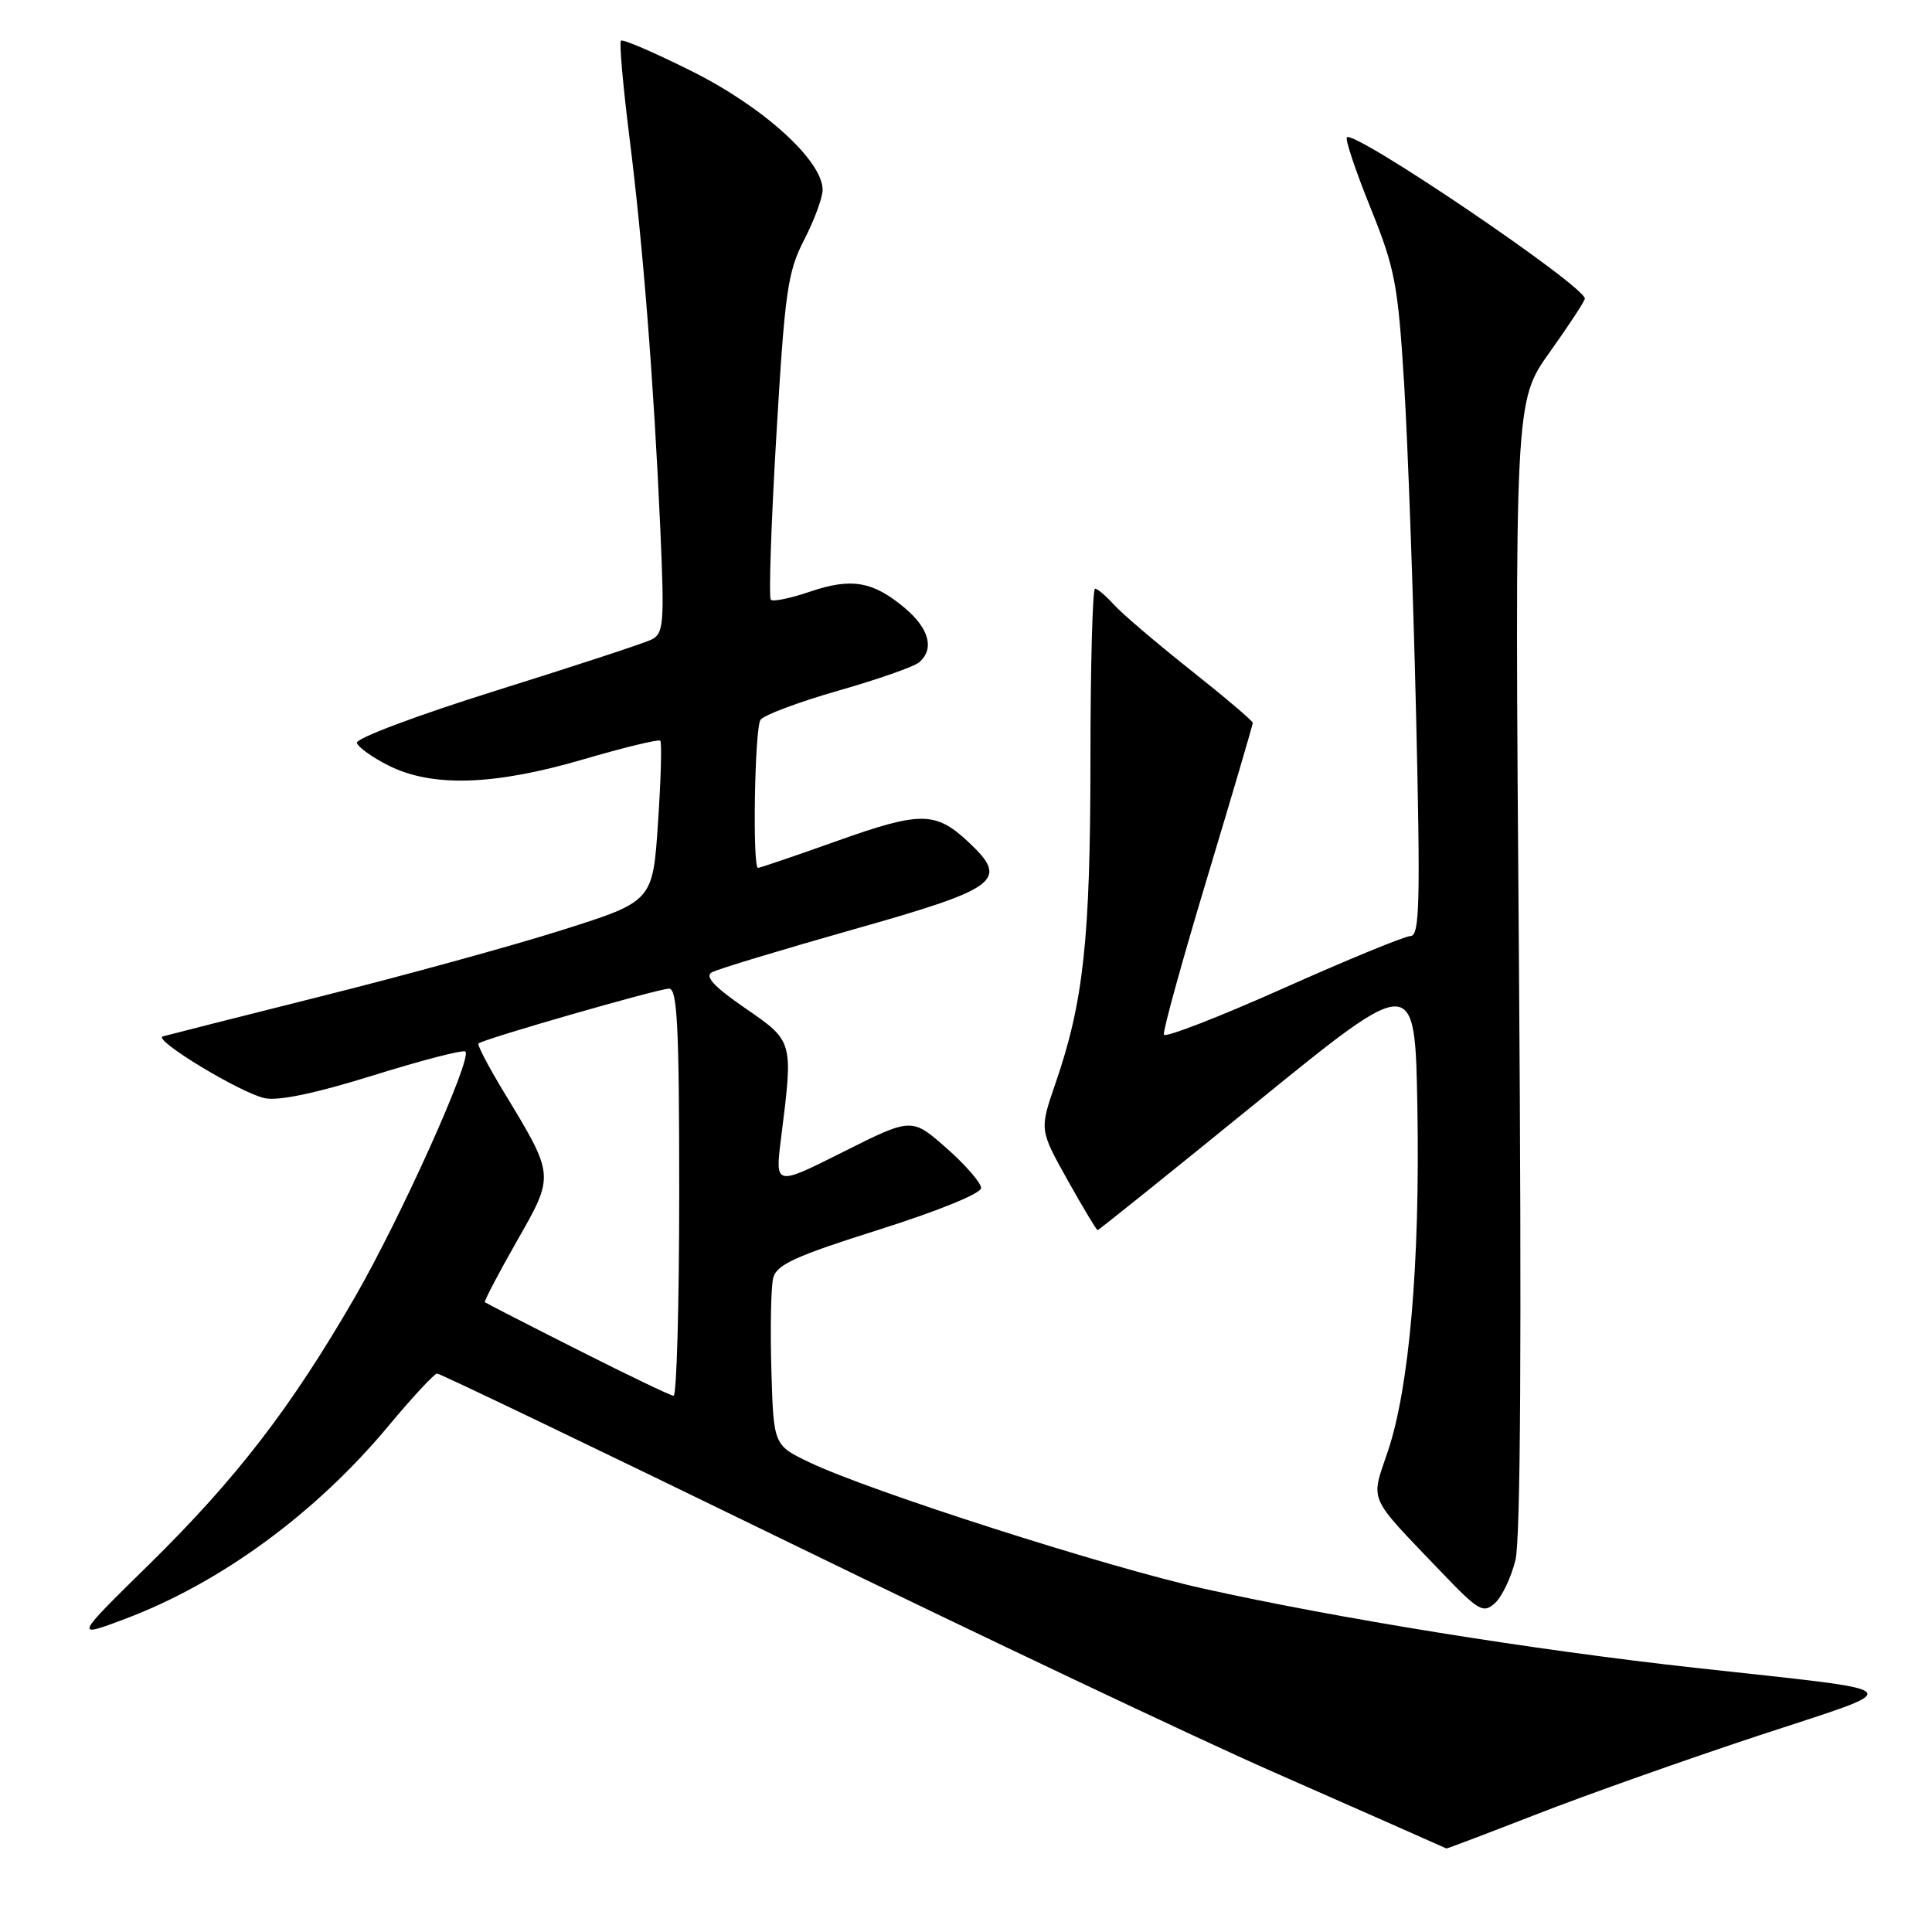 <?xml version="1.0" encoding="UTF-8" standalone="no"?>
<!DOCTYPE svg PUBLIC "-//W3C//DTD SVG 1.1//EN" "http://www.w3.org/Graphics/SVG/1.1/DTD/svg11.dtd" >
<svg xmlns="http://www.w3.org/2000/svg" xmlns:xlink="http://www.w3.org/1999/xlink" version="1.1" viewBox="0 0 256 256">
 <g >
 <path fill="currentColor"
d=" M 203.65 240.38 C 210.17 237.84 223.38 233.16 233.00 229.98 C 253.10 223.34 253.94 224.24 224.50 220.98 C 203.15 218.62 177.24 214.45 159.43 210.49 C 146.72 207.67 115.22 197.58 107.28 193.78 C 102.50 191.50 102.50 191.50 102.21 181.50 C 102.05 176.00 102.16 170.53 102.45 169.35 C 102.89 167.57 105.37 166.44 116.49 162.93 C 124.33 160.45 130.00 158.14 130.00 157.42 C 130.00 156.73 127.93 154.35 125.40 152.12 C 120.81 148.08 120.81 148.08 111.75 152.62 C 102.70 157.17 102.70 157.17 103.49 150.84 C 105.12 137.87 105.16 138.02 98.73 133.58 C 94.62 130.75 93.35 129.38 94.32 128.84 C 95.07 128.42 103.52 125.86 113.09 123.15 C 132.43 117.68 133.76 116.66 128.31 111.56 C 123.97 107.51 122.00 107.49 111.00 111.40 C 105.44 113.38 100.69 115.00 100.44 115.00 C 99.69 115.00 99.99 96.56 100.77 95.38 C 101.17 94.77 105.78 93.04 111.00 91.54 C 116.22 90.05 121.06 88.36 121.75 87.79 C 123.85 86.05 123.15 83.31 119.92 80.59 C 115.69 77.02 112.84 76.53 107.35 78.39 C 104.77 79.27 102.43 79.76 102.14 79.47 C 101.85 79.18 102.18 69.40 102.87 57.72 C 104.00 38.58 104.36 36.04 106.56 31.77 C 107.90 29.17 109.00 26.19 109.00 25.16 C 109.00 21.30 101.21 14.22 91.79 9.50 C 86.80 7.00 82.52 5.15 82.28 5.39 C 82.04 5.63 82.55 11.37 83.40 18.16 C 85.19 32.37 86.63 50.59 87.50 70.19 C 88.05 82.73 87.95 83.95 86.30 84.76 C 85.31 85.24 76.05 88.28 65.73 91.51 C 55.29 94.78 47.10 97.85 47.29 98.44 C 47.46 99.02 49.38 100.39 51.55 101.47 C 57.31 104.34 65.51 104.07 77.29 100.62 C 82.68 99.04 87.27 97.93 87.49 98.15 C 87.71 98.37 87.58 103.25 87.19 108.99 C 86.50 119.43 86.50 119.43 74.50 123.23 C 67.90 125.32 53.50 129.28 42.50 132.03 C 31.50 134.79 22.08 137.18 21.57 137.33 C 20.20 137.76 31.82 144.80 35.06 145.51 C 36.88 145.91 41.84 144.87 49.50 142.48 C 55.92 140.48 61.39 139.06 61.67 139.34 C 62.59 140.26 53.07 161.42 46.99 171.94 C 38.55 186.54 31.32 195.93 19.77 207.28 C 9.82 217.05 9.82 217.05 16.58 214.51 C 29.24 209.74 41.83 200.52 51.46 188.96 C 54.65 185.13 57.56 182.00 57.92 182.00 C 58.29 182.00 79.27 192.07 104.54 204.38 C 129.82 216.70 158.60 230.34 168.50 234.70 C 183.34 241.24 188.12 243.35 191.65 244.93 C 191.73 244.97 197.13 242.92 203.65 240.38 Z  M 200.81 206.69 C 201.48 203.93 201.64 177.02 201.27 127.83 C 200.70 53.17 200.70 53.17 205.35 46.66 C 207.91 43.07 210.00 39.88 210.00 39.57 C 210.00 37.89 179.47 17.20 178.47 18.20 C 178.22 18.45 179.62 22.64 181.59 27.51 C 184.85 35.59 185.24 37.65 186.06 50.93 C 186.55 58.95 187.26 78.66 187.64 94.75 C 188.22 119.58 188.11 124.00 186.91 124.03 C 186.13 124.04 178.53 127.17 170.00 130.98 C 161.47 134.78 154.37 137.54 154.22 137.10 C 154.06 136.67 156.65 127.29 159.97 116.27 C 163.29 105.25 166.00 96.03 166.00 95.78 C 166.00 95.53 162.29 92.38 157.75 88.78 C 153.21 85.18 148.64 81.28 147.60 80.12 C 146.55 78.95 145.42 78.00 145.10 78.00 C 144.77 78.00 144.49 88.24 144.49 100.75 C 144.47 124.55 143.58 132.75 139.84 143.60 C 137.74 149.70 137.74 149.70 141.45 156.35 C 143.50 160.01 145.29 163.00 145.44 163.00 C 145.59 163.00 155.11 155.35 166.60 146.01 C 187.50 129.02 187.50 129.02 187.81 146.76 C 188.17 167.30 186.75 183.85 183.90 192.30 C 181.60 199.11 181.12 198.00 190.91 208.23 C 195.93 213.48 196.53 213.83 198.09 212.42 C 199.03 211.57 200.25 208.99 200.81 206.69 Z  M 76.50 178.83 C 69.90 175.50 64.39 172.67 64.25 172.55 C 64.11 172.43 66.01 168.82 68.45 164.52 C 73.52 155.63 73.55 155.90 66.67 144.55 C 64.69 141.27 63.22 138.45 63.40 138.27 C 63.96 137.70 87.26 131.00 88.66 131.00 C 89.75 131.00 90.00 136.12 90.00 158.00 C 90.00 172.85 89.66 184.98 89.25 184.95 C 88.84 184.92 83.10 182.17 76.50 178.83 Z "/>
</g>
</svg>